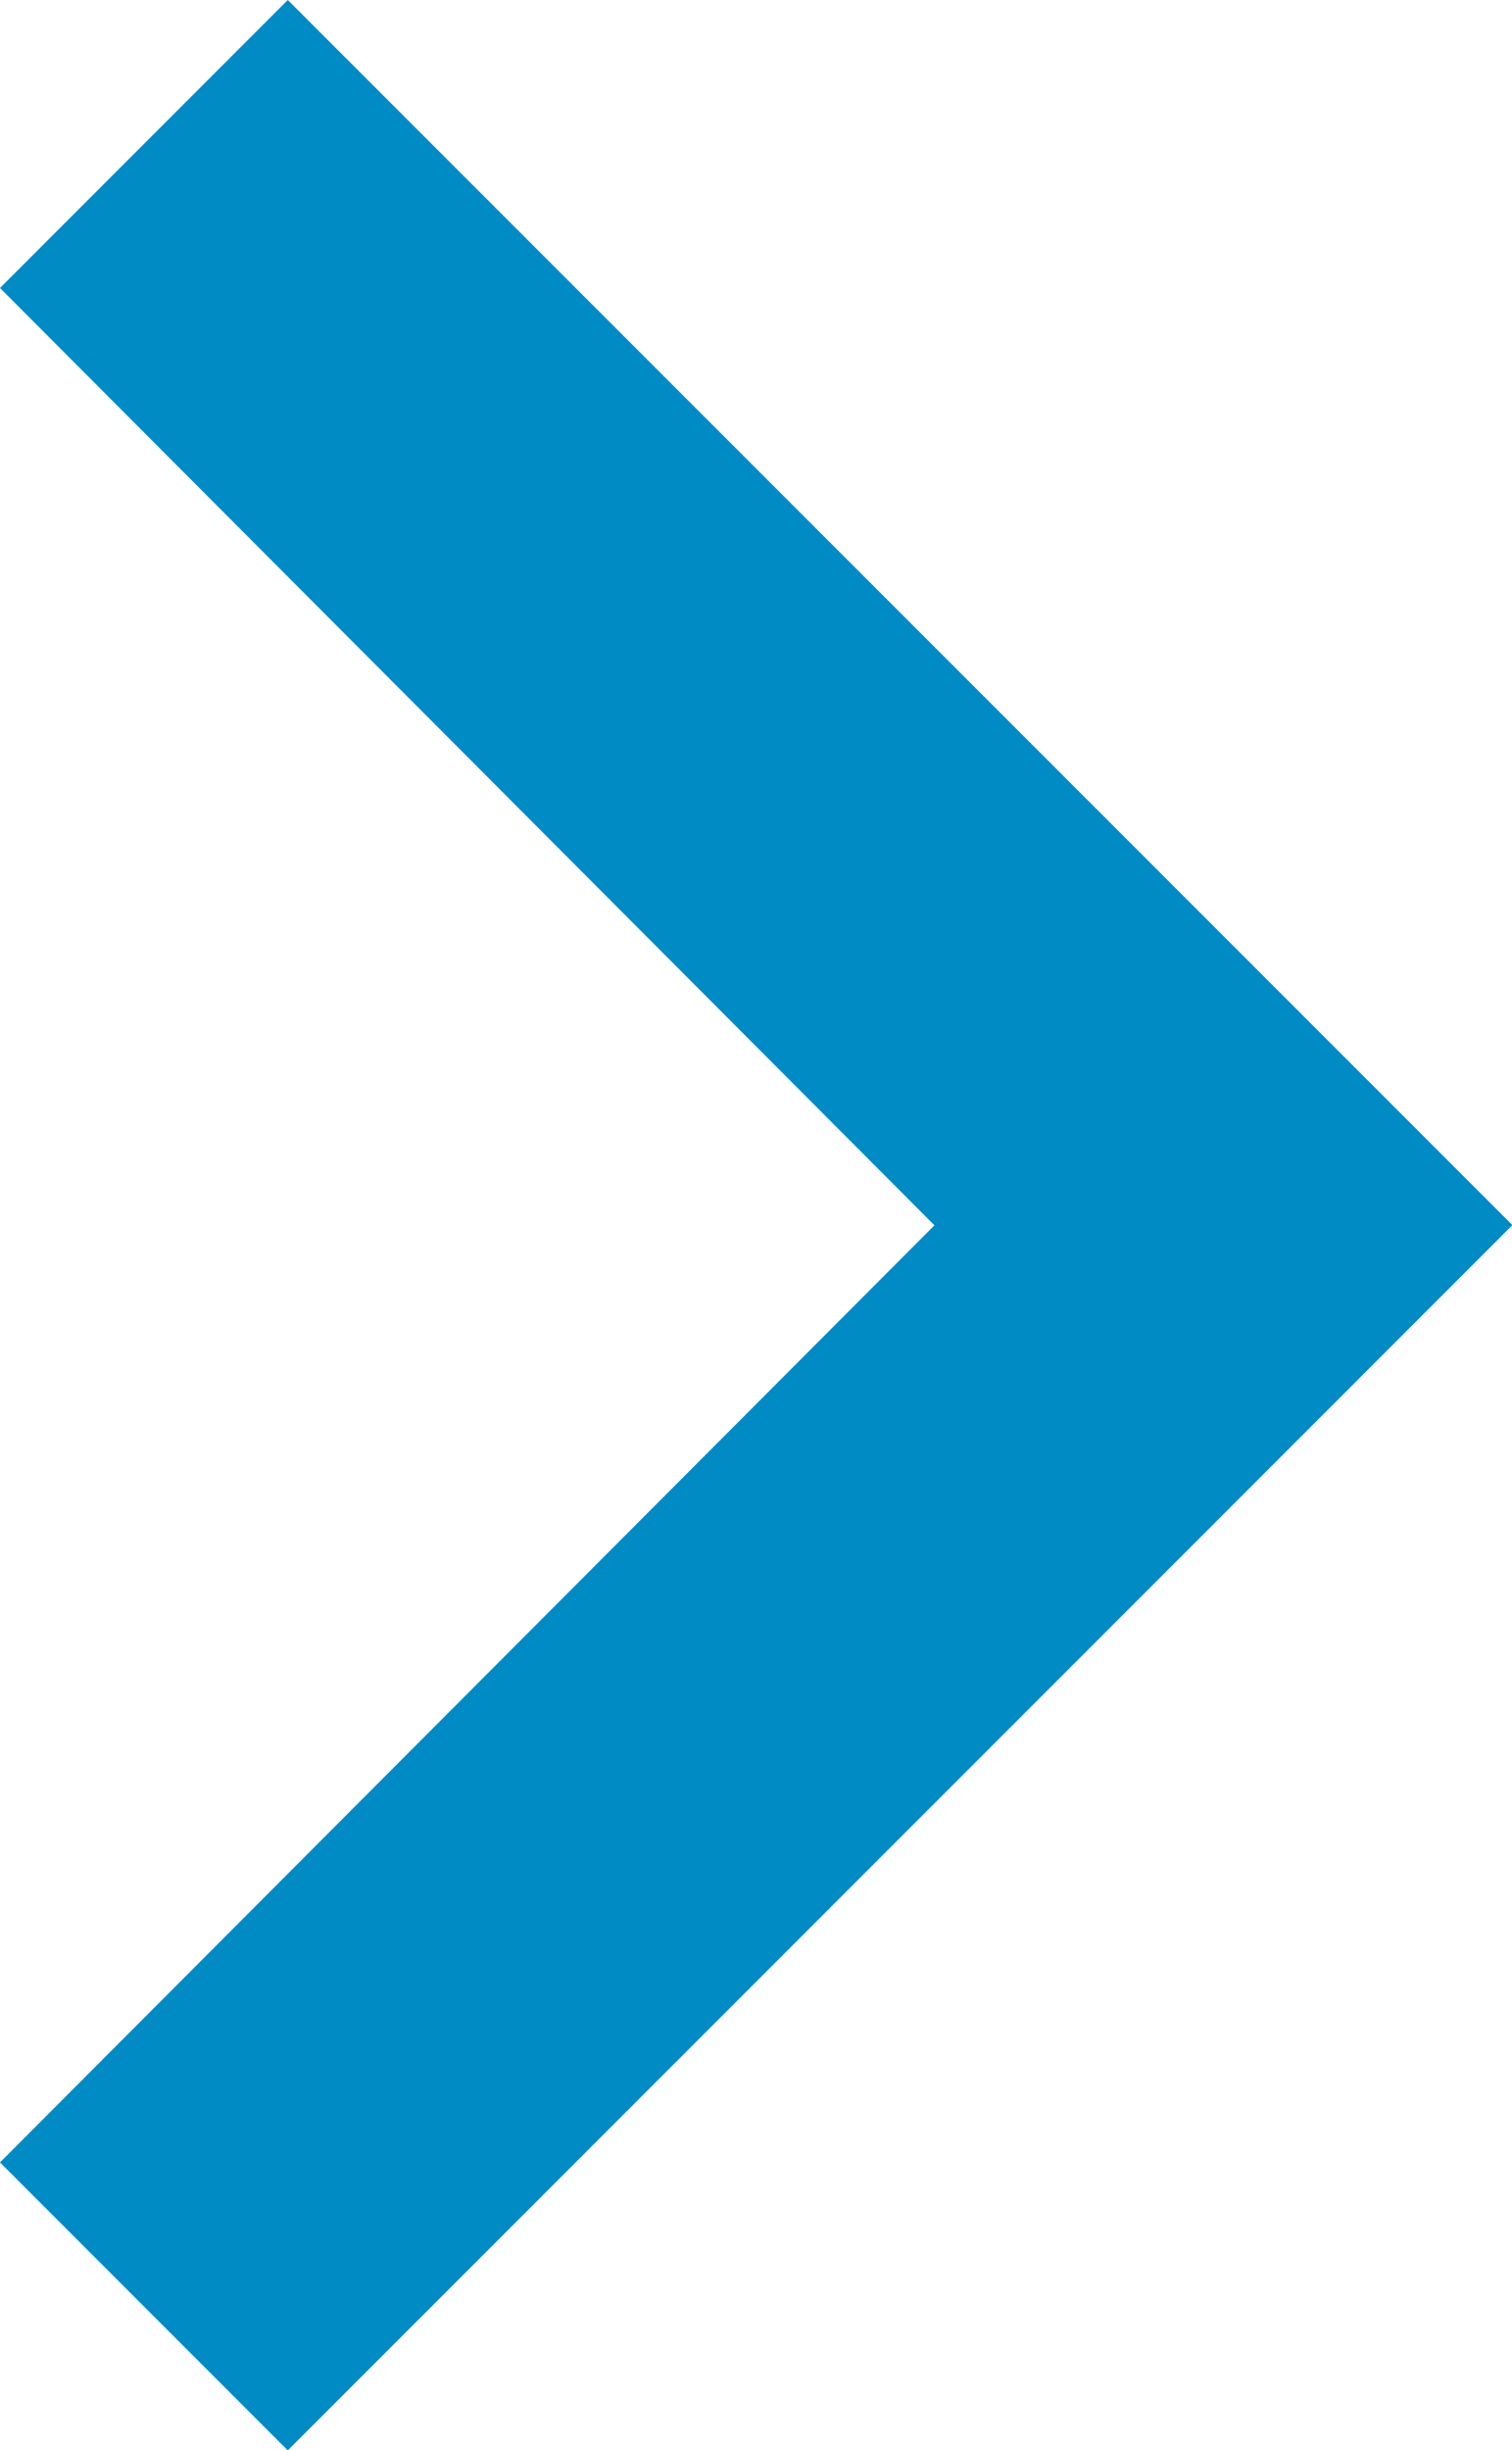 <svg xmlns="http://www.w3.org/2000/svg" width="7.613" height="12.328" viewBox="0 0 7.613 12.328" fill="#008BC5">
  <path id="Icon_material-navigate-next" data-name="Icon material-navigate-next" d="M14.334,9l-1.449,1.449,4.705,4.716L12.885,19.88l1.449,1.449L20.5,15.164Z" transform="translate(-12.885 -9)"/>
</svg>
